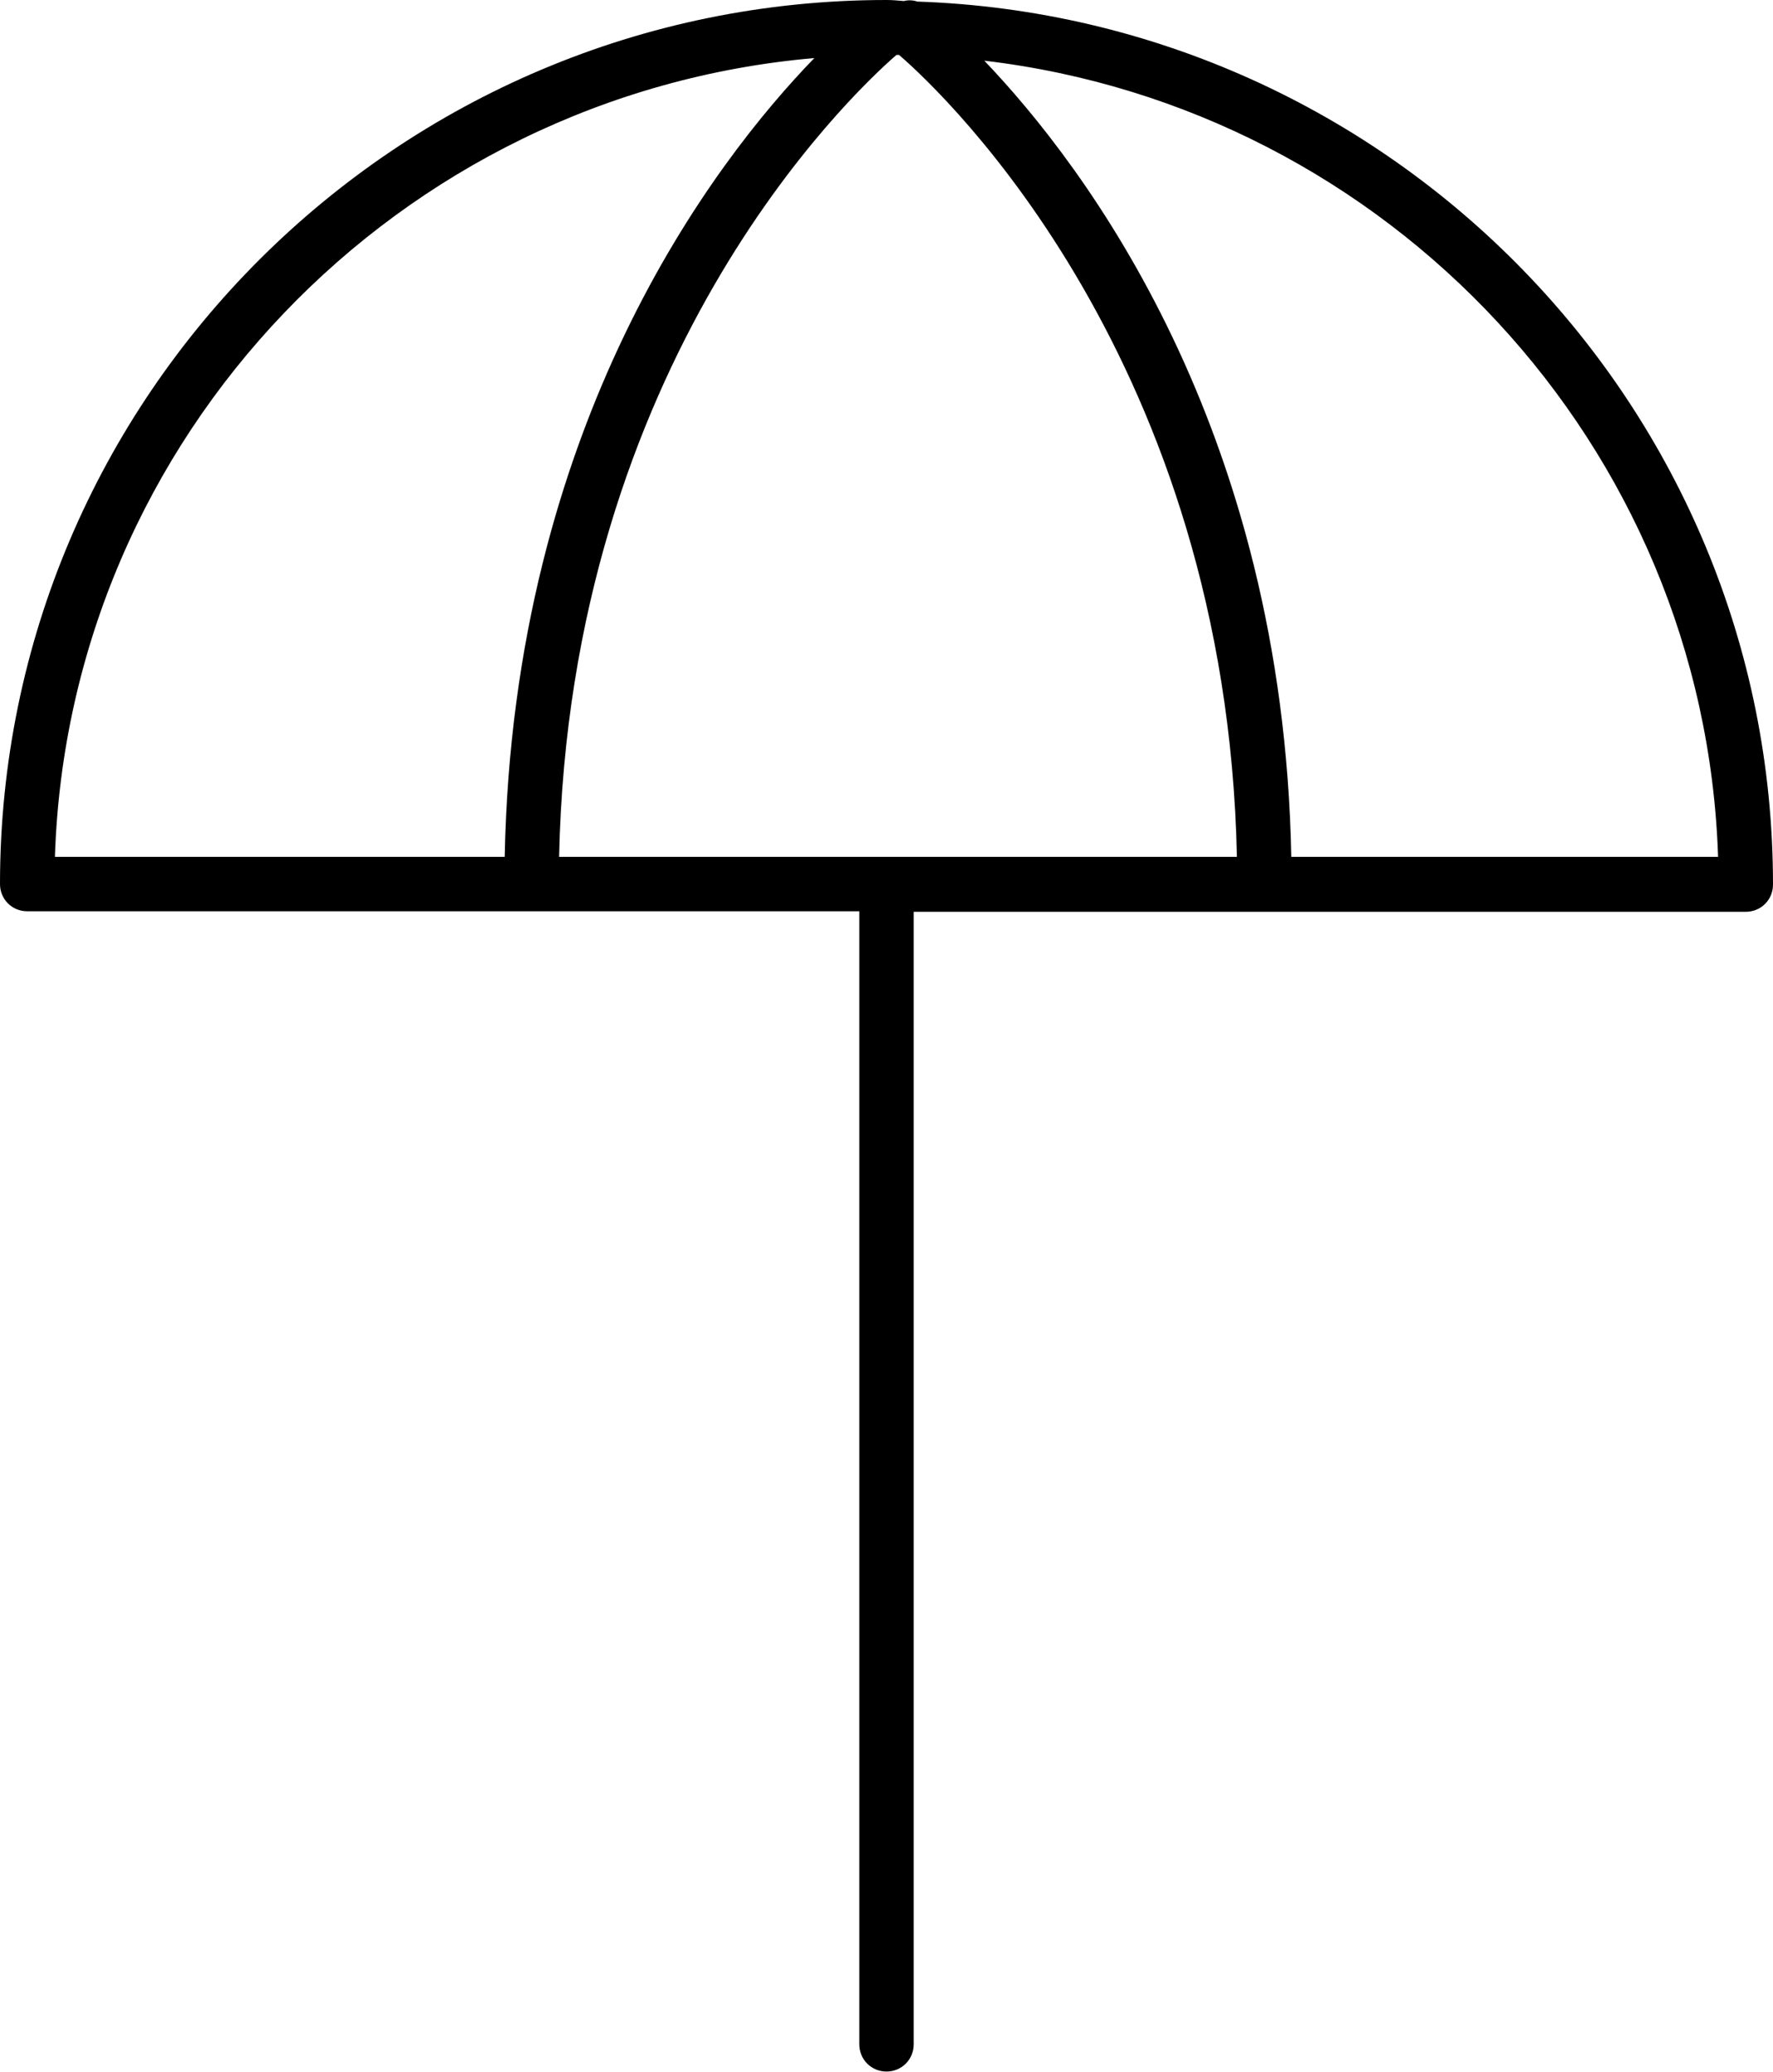 <?xml version="1.0" encoding="utf-8"?>
<!-- Generator: Adobe Illustrator 24.1.0, SVG Export Plug-In . SVG Version: 6.00 Build 0)  -->
<svg version="1.1" id="Capa_1" xmlns="http://www.w3.org/2000/svg" xmlns:xlink="http://www.w3.org/1999/xlink" x="0px" y="0px"
	 viewBox="0 0 33.9 39.61" style="enable-background:new 0 0 33.9 39.61;" xml:space="preserve">
<path d="M17.54,0.03C17.45,0,17.36,0,17.28,0.02C17.17,0.01,17.06,0,16.95,0C7.6,0,0,7.58,0,16.9c0,0.29,0.23,0.52,0.52,0.52h15.91
	v21.66c0,0.29,0.23,0.52,0.52,0.52s0.52-0.23,0.52-0.52V17.43h15.91c0.29,0,0.52-0.23,0.52-0.52C33.9,7.78,26.61,0.34,17.54,0.03z
	 M23.65,16.38H10.69c0.2-9.46,5.54-14.54,6.45-15.33c0.02,0,0.03,0,0.05,0C18.12,1.85,23.45,6.94,23.65,16.38z M15.57,1.11
	c-1.93,1.99-5.76,7-5.92,15.27h-8.6C1.31,8.34,7.62,1.8,15.57,1.11z M24.69,16.38c-0.16-8.2-3.93-13.19-5.87-15.22
	c7.72,0.91,13.77,7.34,14.03,15.22H24.69z"/>
</svg>
